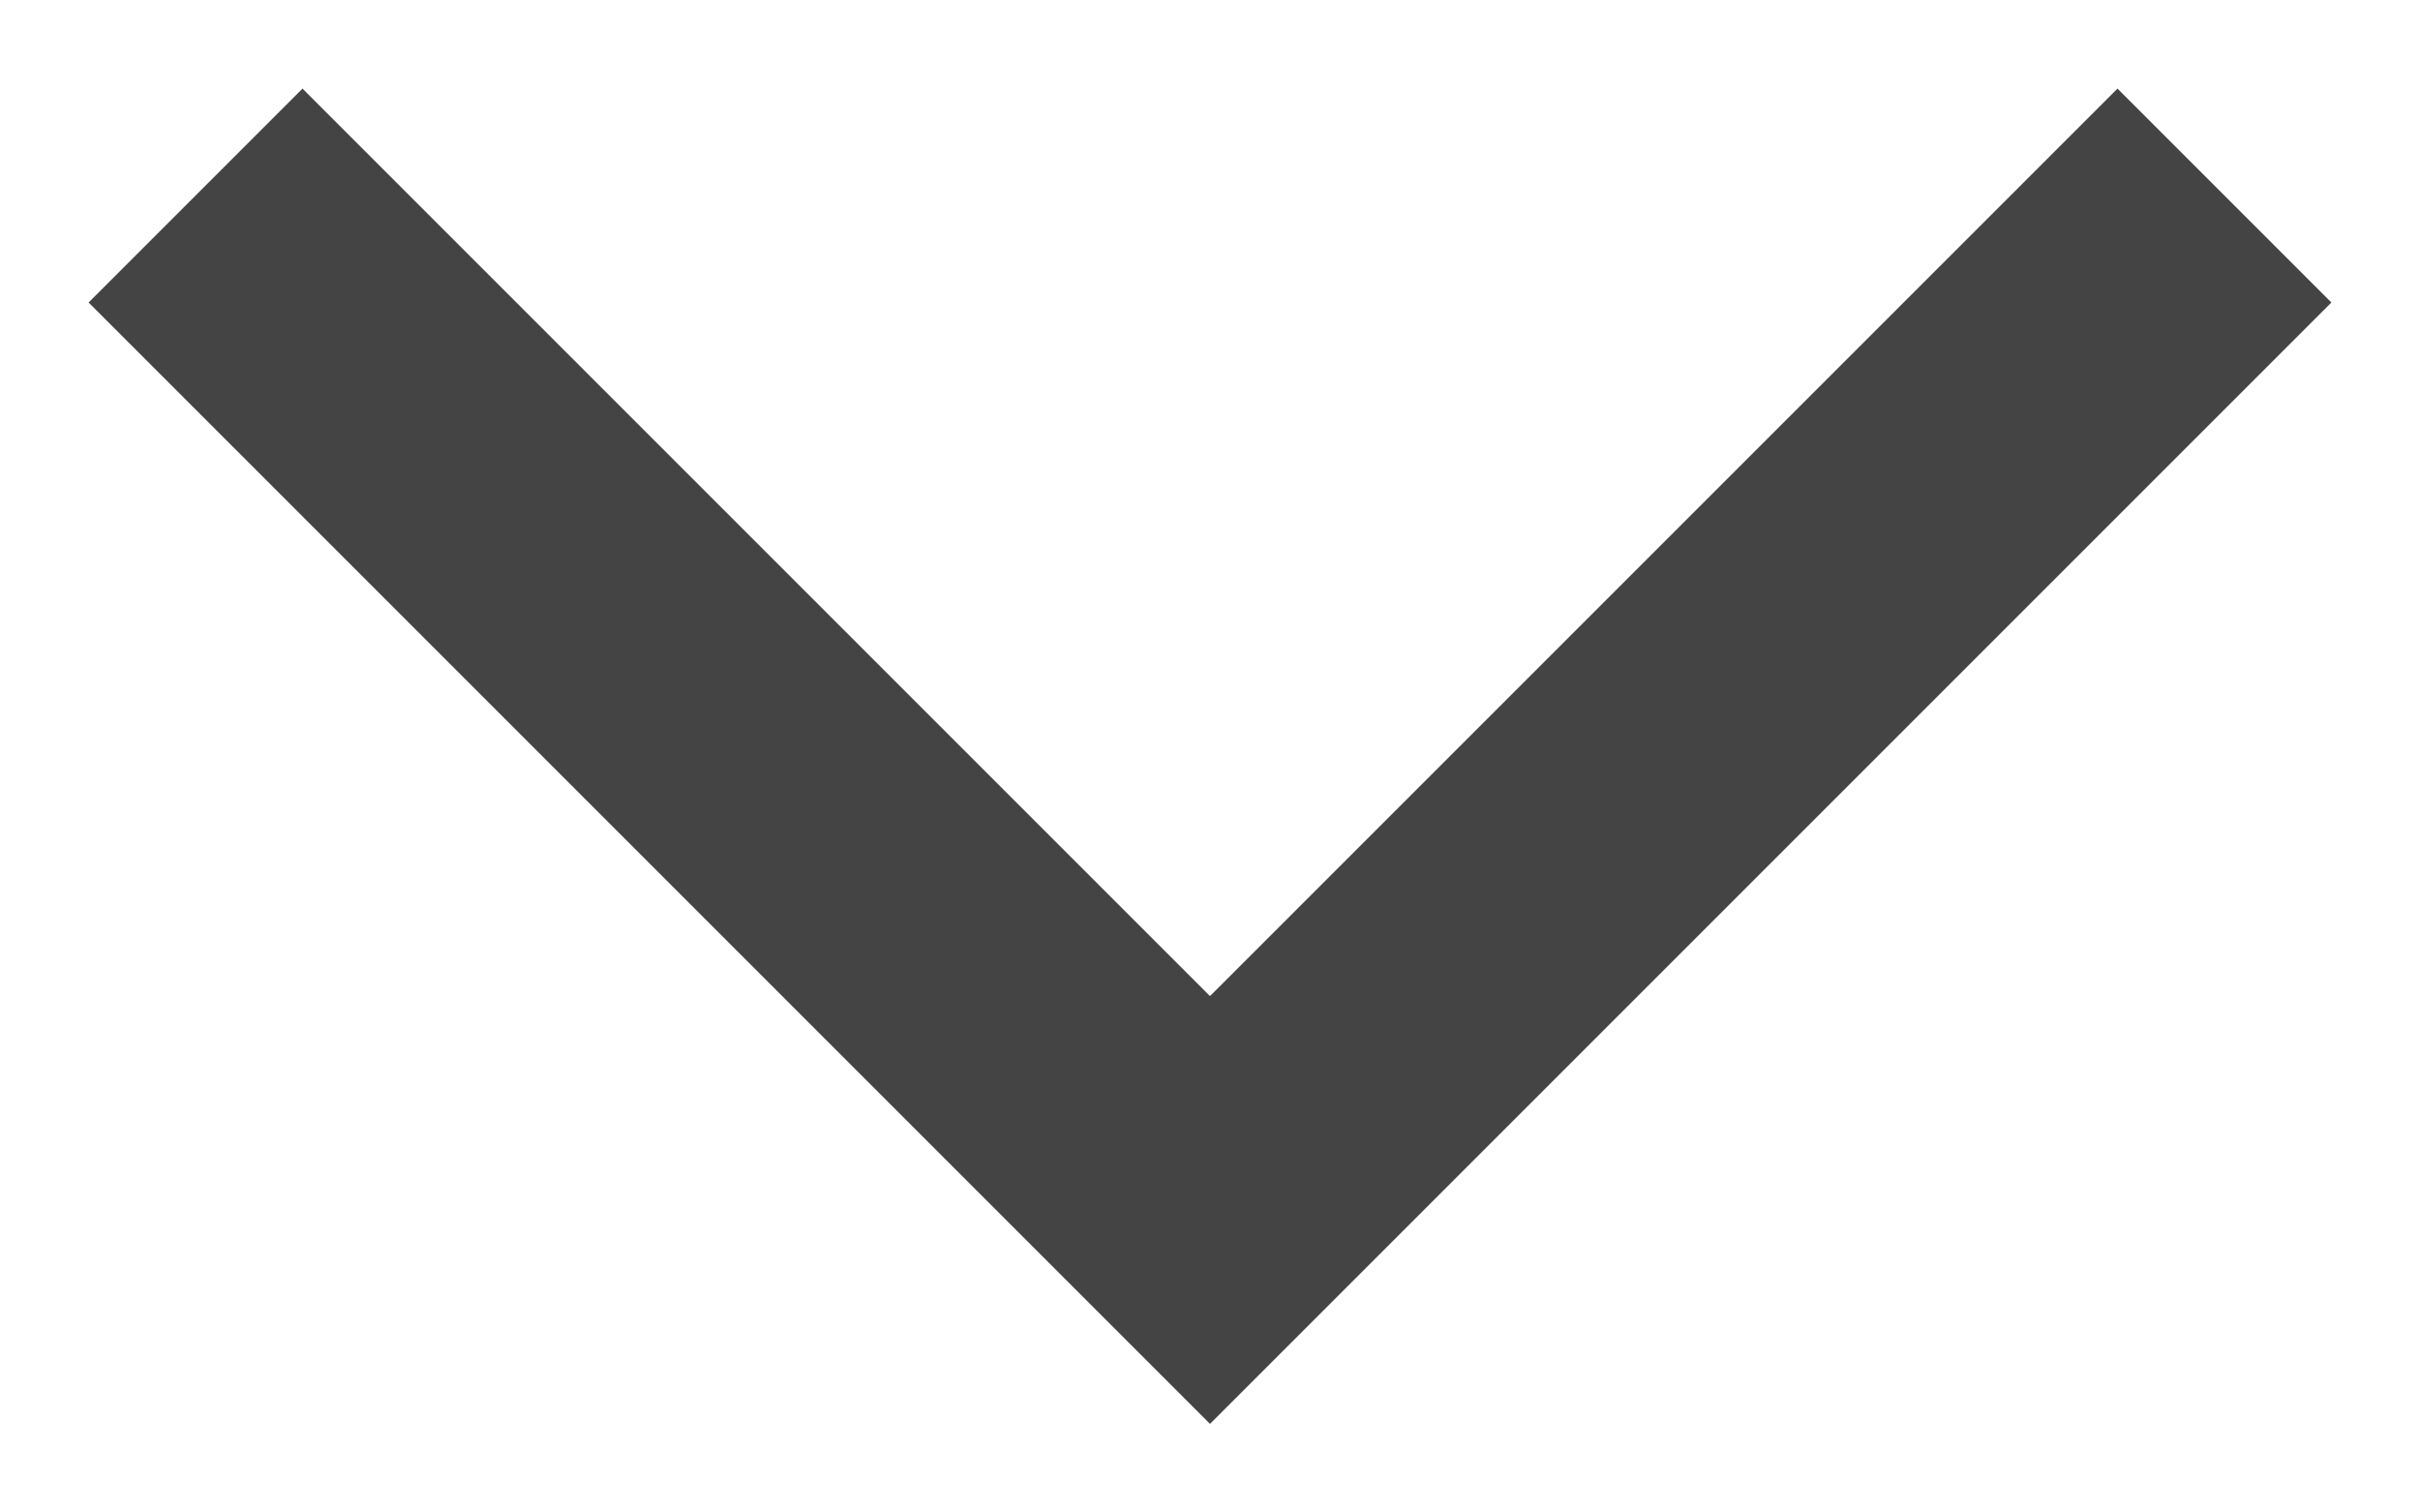 <?xml version="1.0" encoding="UTF-8"?>
<svg width="16px" height="10px" viewBox="0 0 16 10" version="1.1" xmlns="http://www.w3.org/2000/svg" xmlns:xlink="http://www.w3.org/1999/xlink">
    <!-- Generator: Sketch 47.1 (45422) - http://www.bohemiancoding.com/sketch -->
    <title>small-right</title>
    <desc>Created with Sketch.</desc>
    <defs></defs>
    <g id="Page-1" stroke="none" stroke-width="1" fill="none" fill-rule="evenodd" stroke-linecap="square">
        <g id="Data-" transform="translate(-519, -431)" stroke-width="2" stroke="#444444">
            <g id="small-right" transform="translate(527, 436) rotate(90) translate(-527, -436) translate(524, 430)">
                <polyline id="Shape" points="0 0 6 6 0 12"></polyline>
            </g>
        </g>
    </g>
</svg>